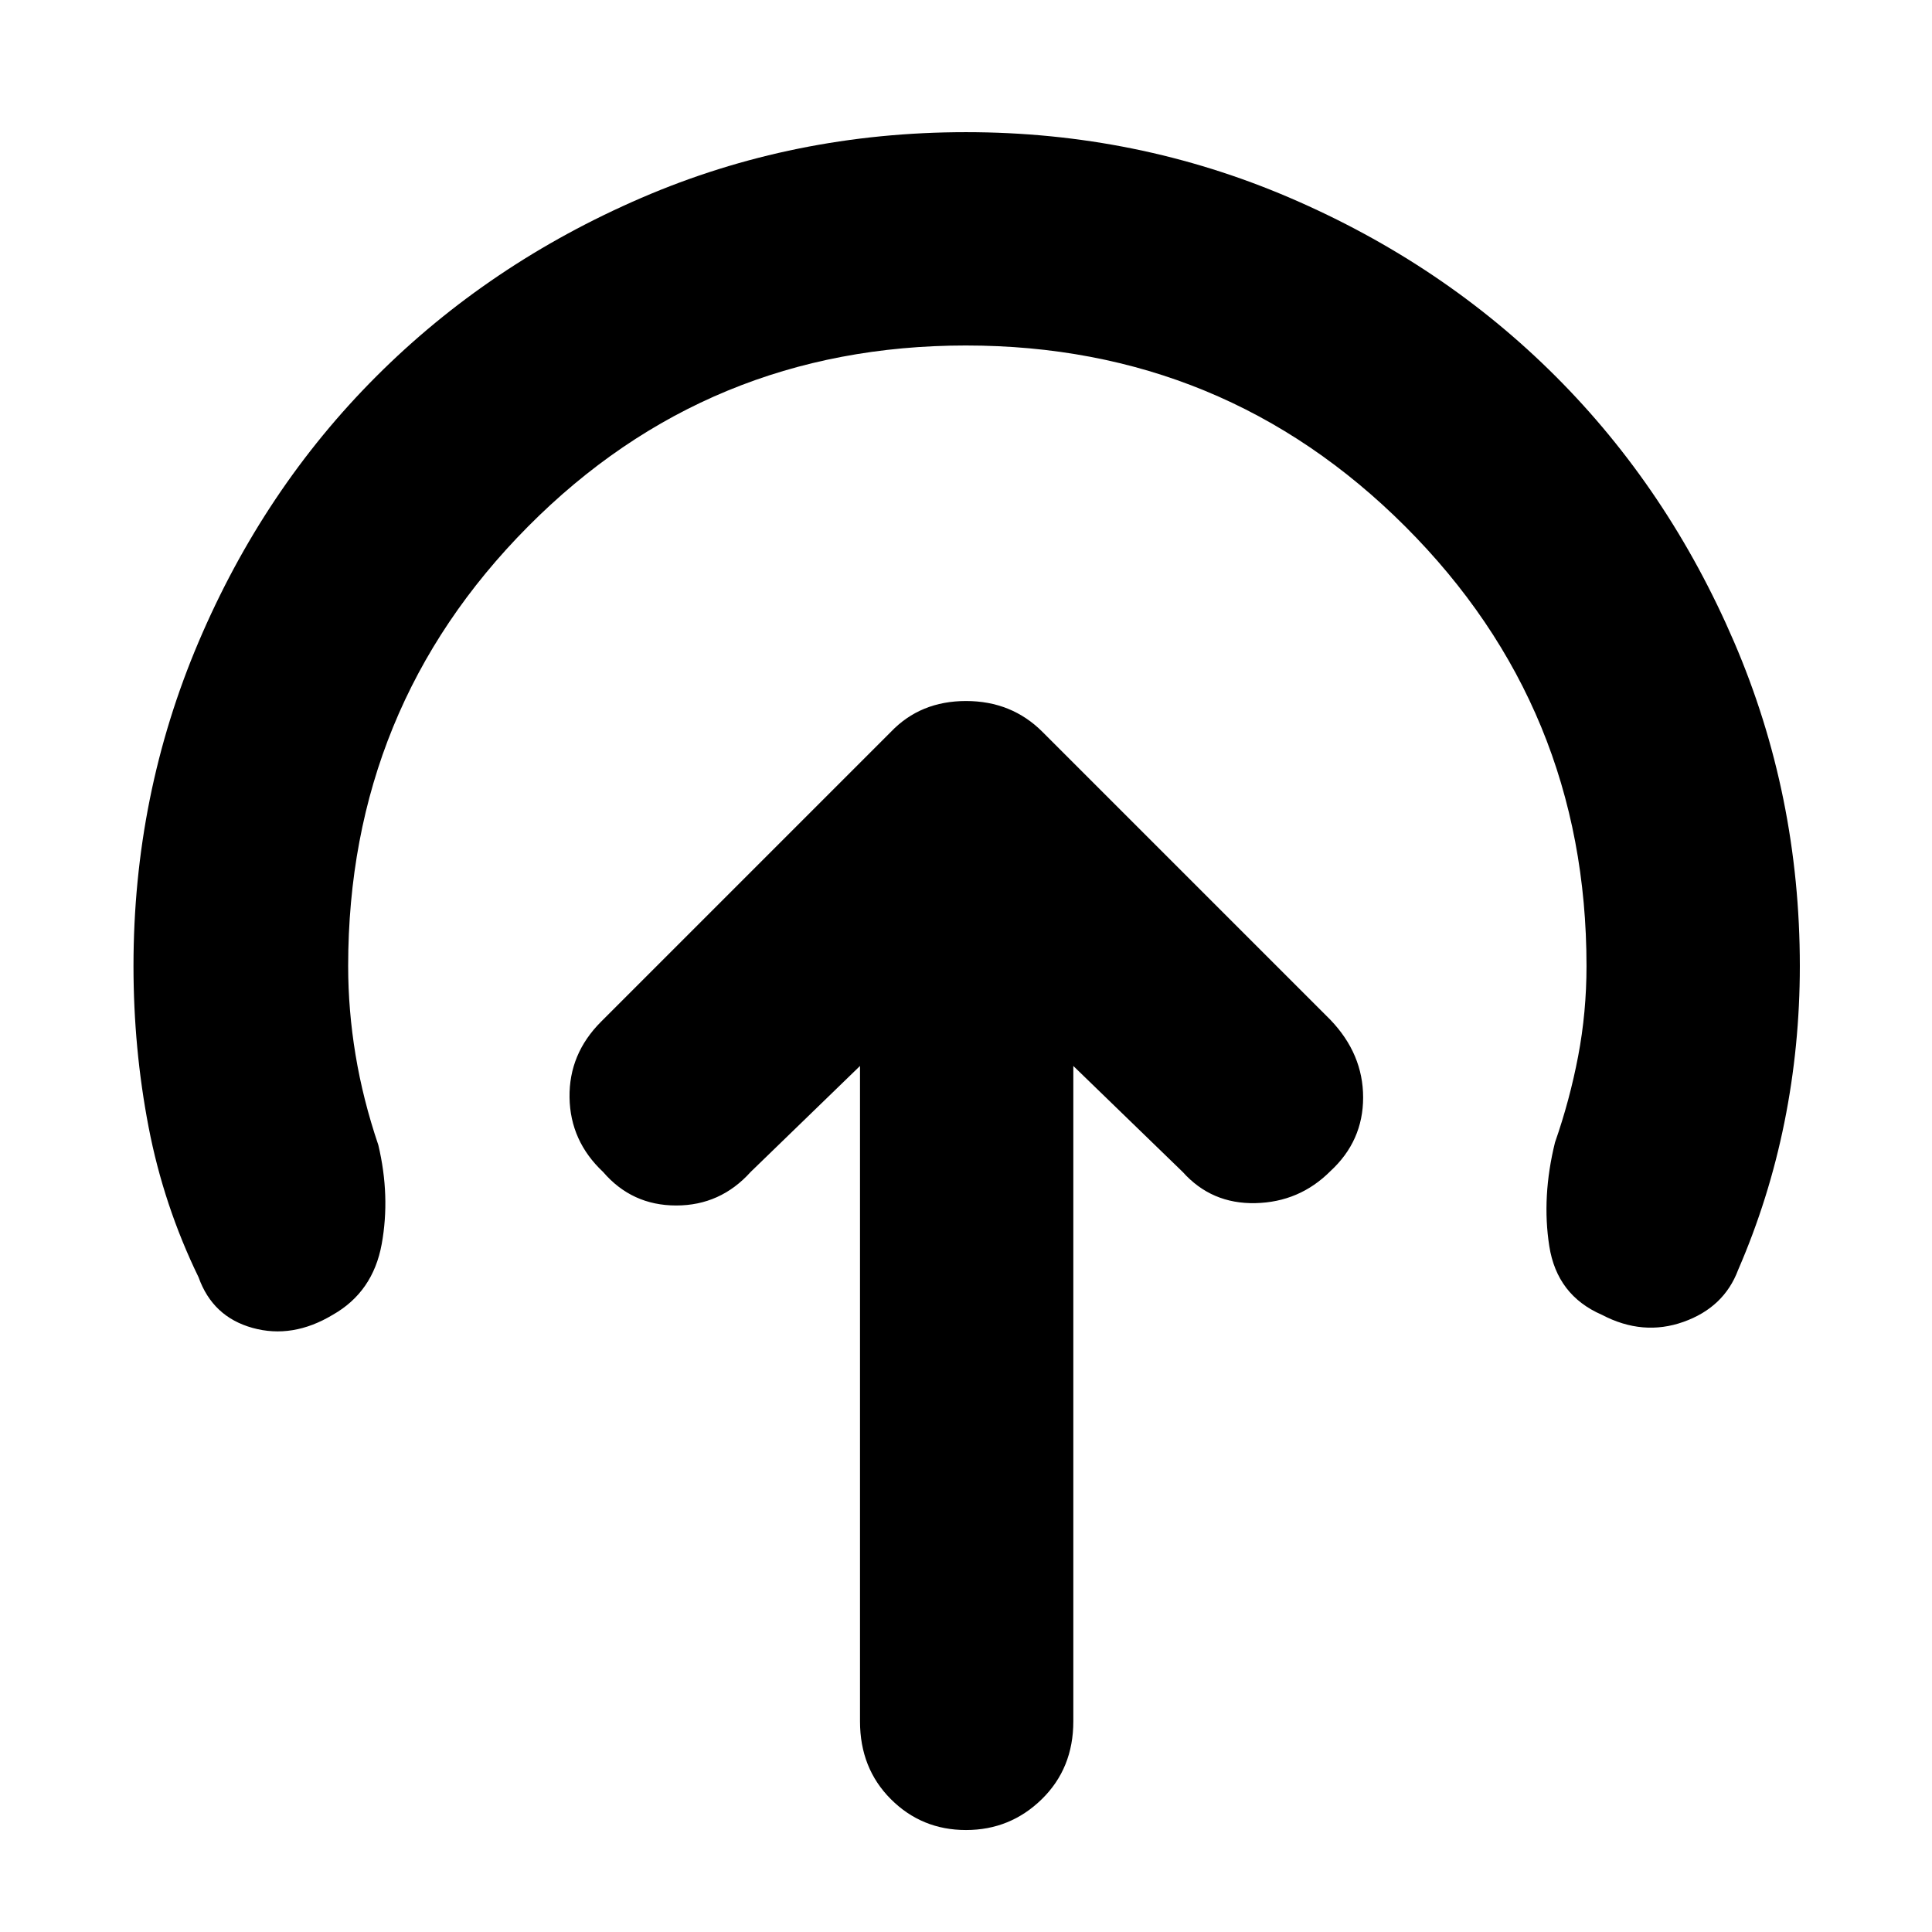 <svg xmlns="http://www.w3.org/2000/svg" height="40" viewBox="0 -960 960 960" width="40"><path d="M427.33-430.33v325.66q0 23.34 15.34 38.67Q458-50.67 480-50.67T517.67-66q15.66-15.33 15.66-38.67v-325.66l54.34 52.66q14.33 16 36.16 15.5 21.84-.5 37.17-15.83 16.33-15 16.33-36.67 0-21.66-16.33-38.66l-143-143q-15.33-15.34-38-15.34t-37.33 15.34l-144 144q-16 16-15.67 37.66.33 21.67 16.67 37Q314-361 336-361t37-16.67l54.33-52.66Zm52.67-358q-128.33 0-217.67 90Q173-608.33 173-480q0 22 3.67 44.17Q180.33-413.67 188-391q6 25.33 1.67 49.17-4.34 23.83-24.34 35.16-20 12-39.83 6.5t-26.83-25.16Q81.33-361 73.83-400t-7.5-80q0-85 32.34-161Q131-717 187-773t131.67-88.67q75.66-32.66 161.33-32.66 85 0 161 32.66Q717-829 773-773t88.67 132q32.66 76 32.66 161 0 39.67-7.66 77.67-7.67 38-23 73.33-7 18.67-27.17 25.83-20.17 7.17-40.5-3.5-22.33-9.66-26.17-34.16-3.83-24.5 2.84-51.5 7.33-21 11.5-42.84 4.16-21.83 4.16-44.83 0-128.33-90-218.33t-218.33-90Z"/></svg>